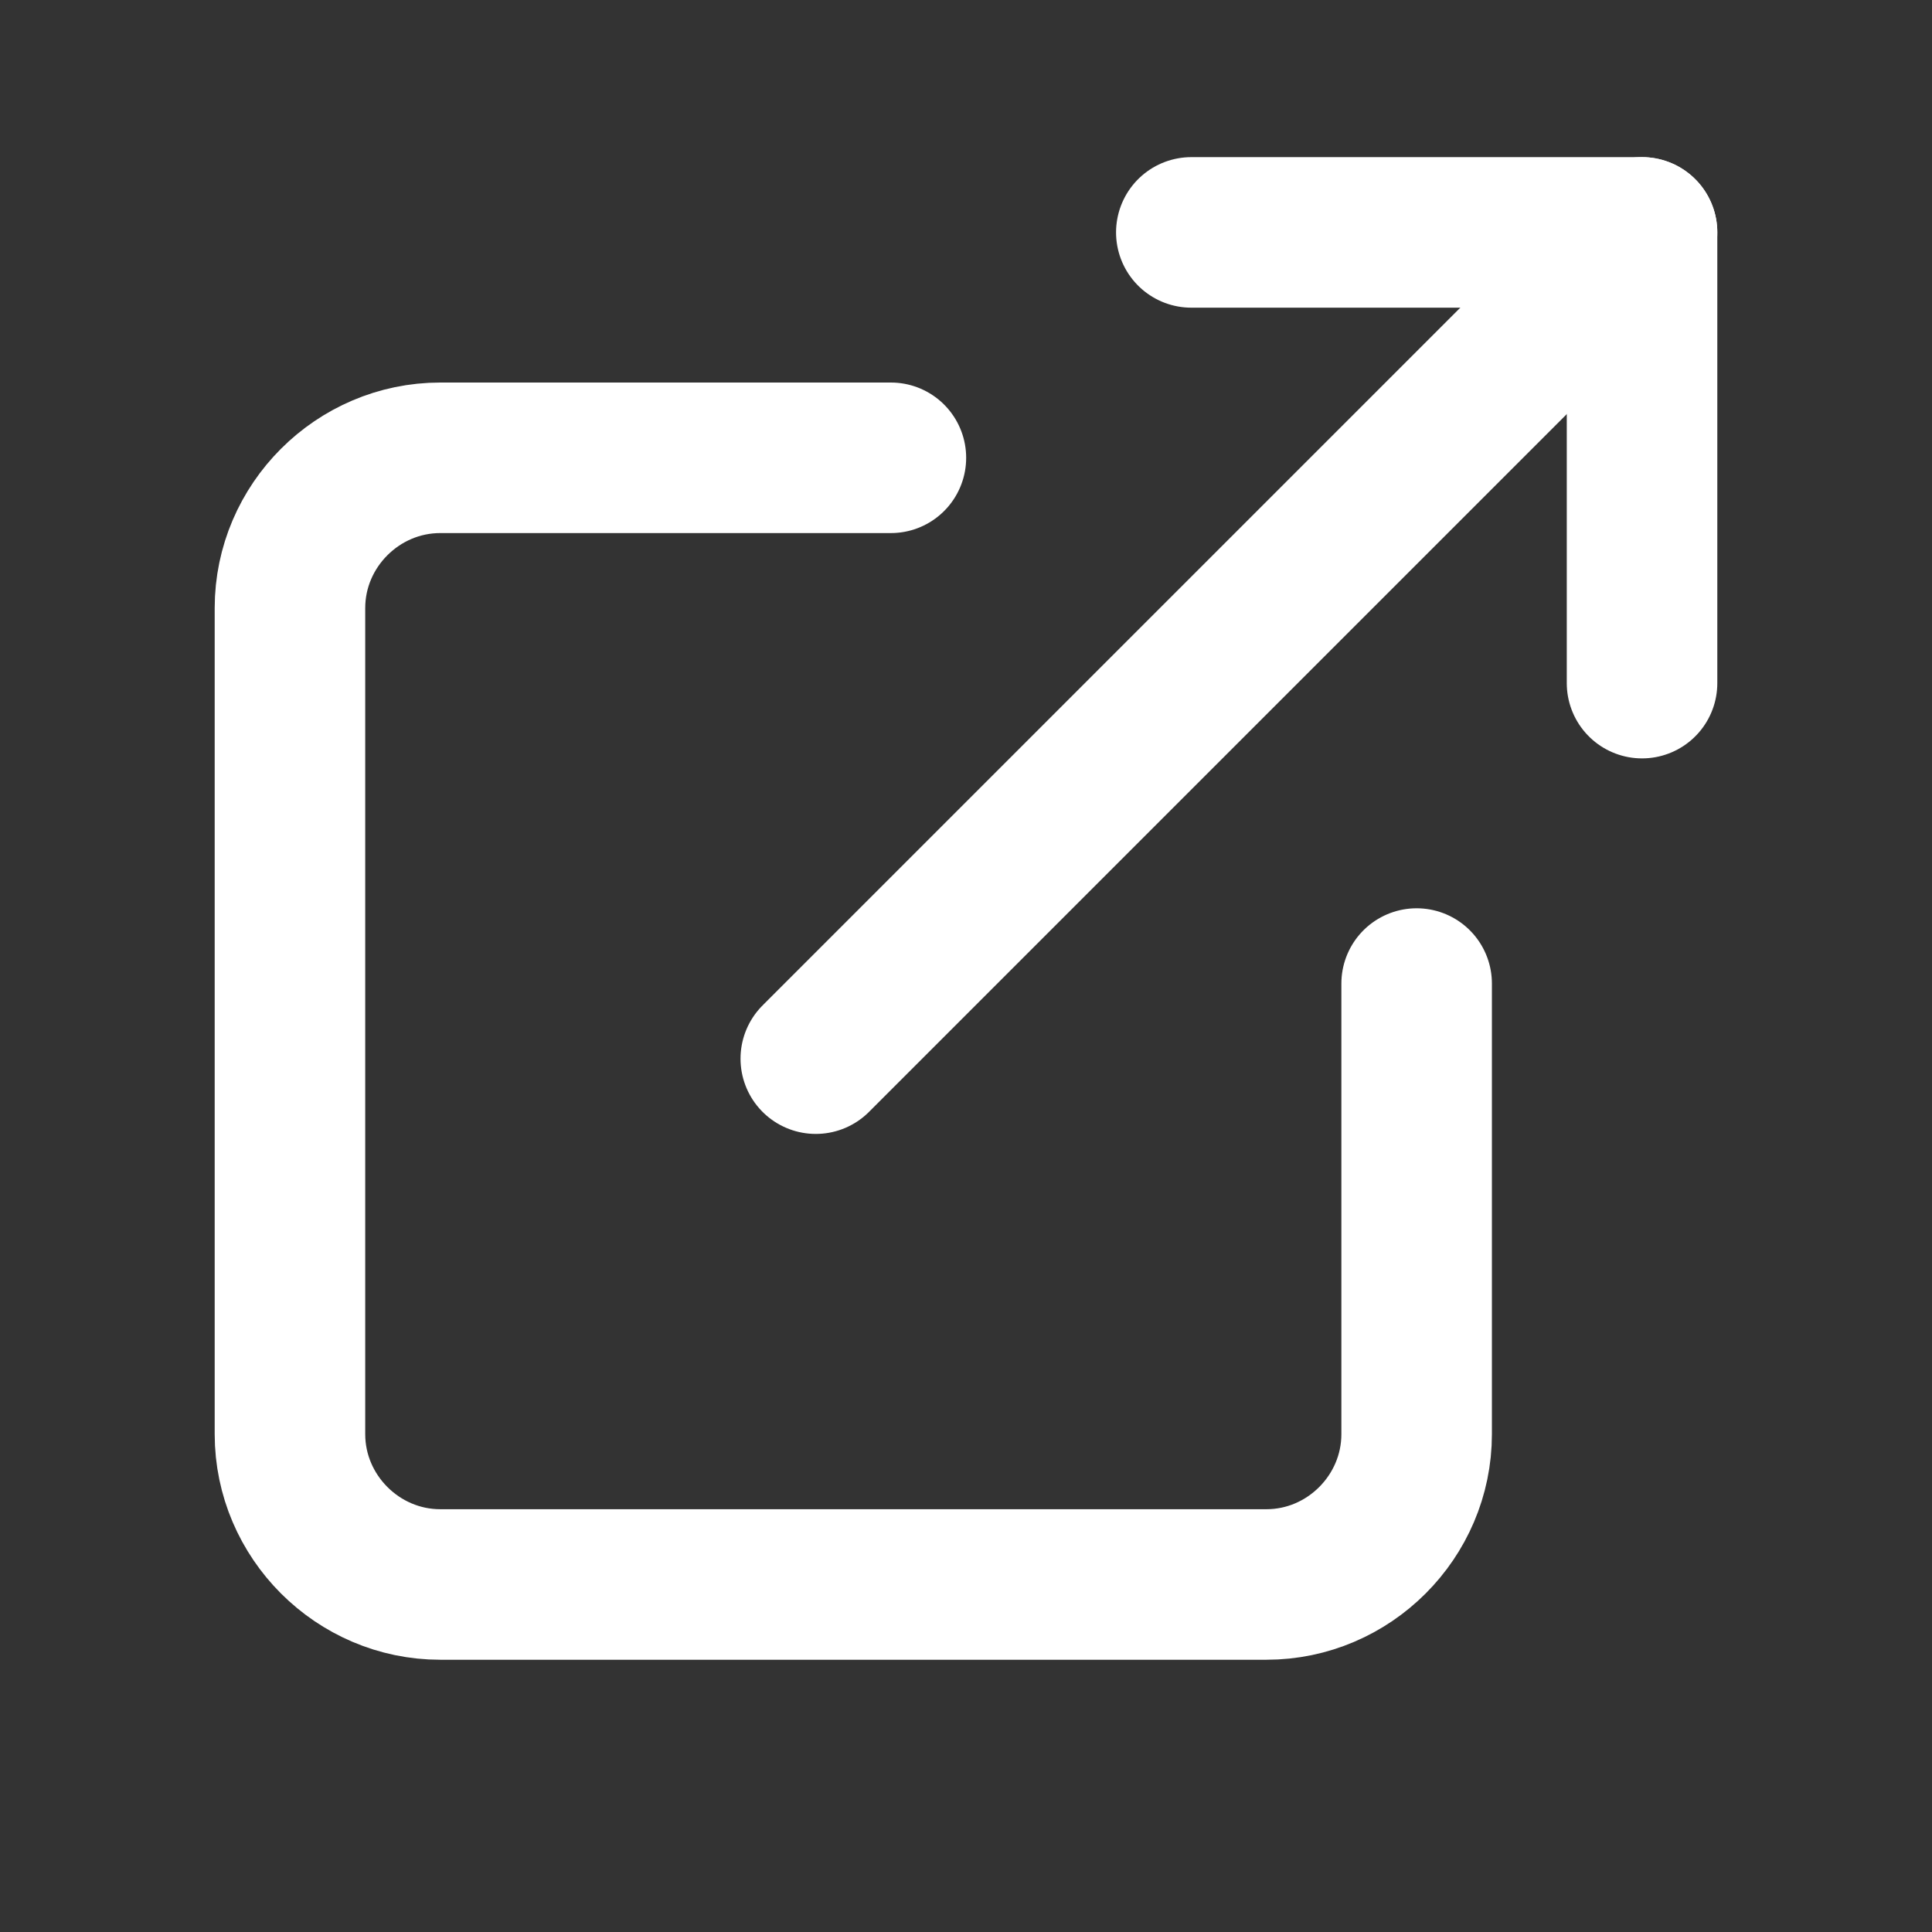 <svg width="100%" height="100%" viewBox="0 0 24 24" version="1.1" xmlns="http://www.w3.org/2000/svg" xmlns:xlink="http://www.w3.org/1999/xlink" xml:space="preserve" xmlns:serif="http://www.serif.com/" style="fill-rule:evenodd;clip-rule:evenodd;stroke-linecap:round;stroke-linejoin:round;"><rect x="0" y="0" width="24" height="24" fill="#333333" stroke="none"/><path d="M17.598,12.218L17.598,17.816C17.598,18.84 16.756,19.683 15.732,19.683L5.469,19.683C4.445,19.683 3.602,18.84 3.602,17.816L3.602,7.553C3.602,6.529 4.445,5.687 5.469,5.687L11.067,5.687" style="fill:none;fill-rule:nonzero;stroke:#fff;stroke-width:1.87px;"/><path d="M14.799,2.887L20.398,2.887L20.398,8.486" style="fill:none;fill-rule:nonzero;stroke:#fff;stroke-width:1.87px;"/><path d="M10.134,13.151L20.398,2.887" style="fill:none;fill-rule:nonzero;stroke:white;stroke-width:1.87px;"/></svg>
